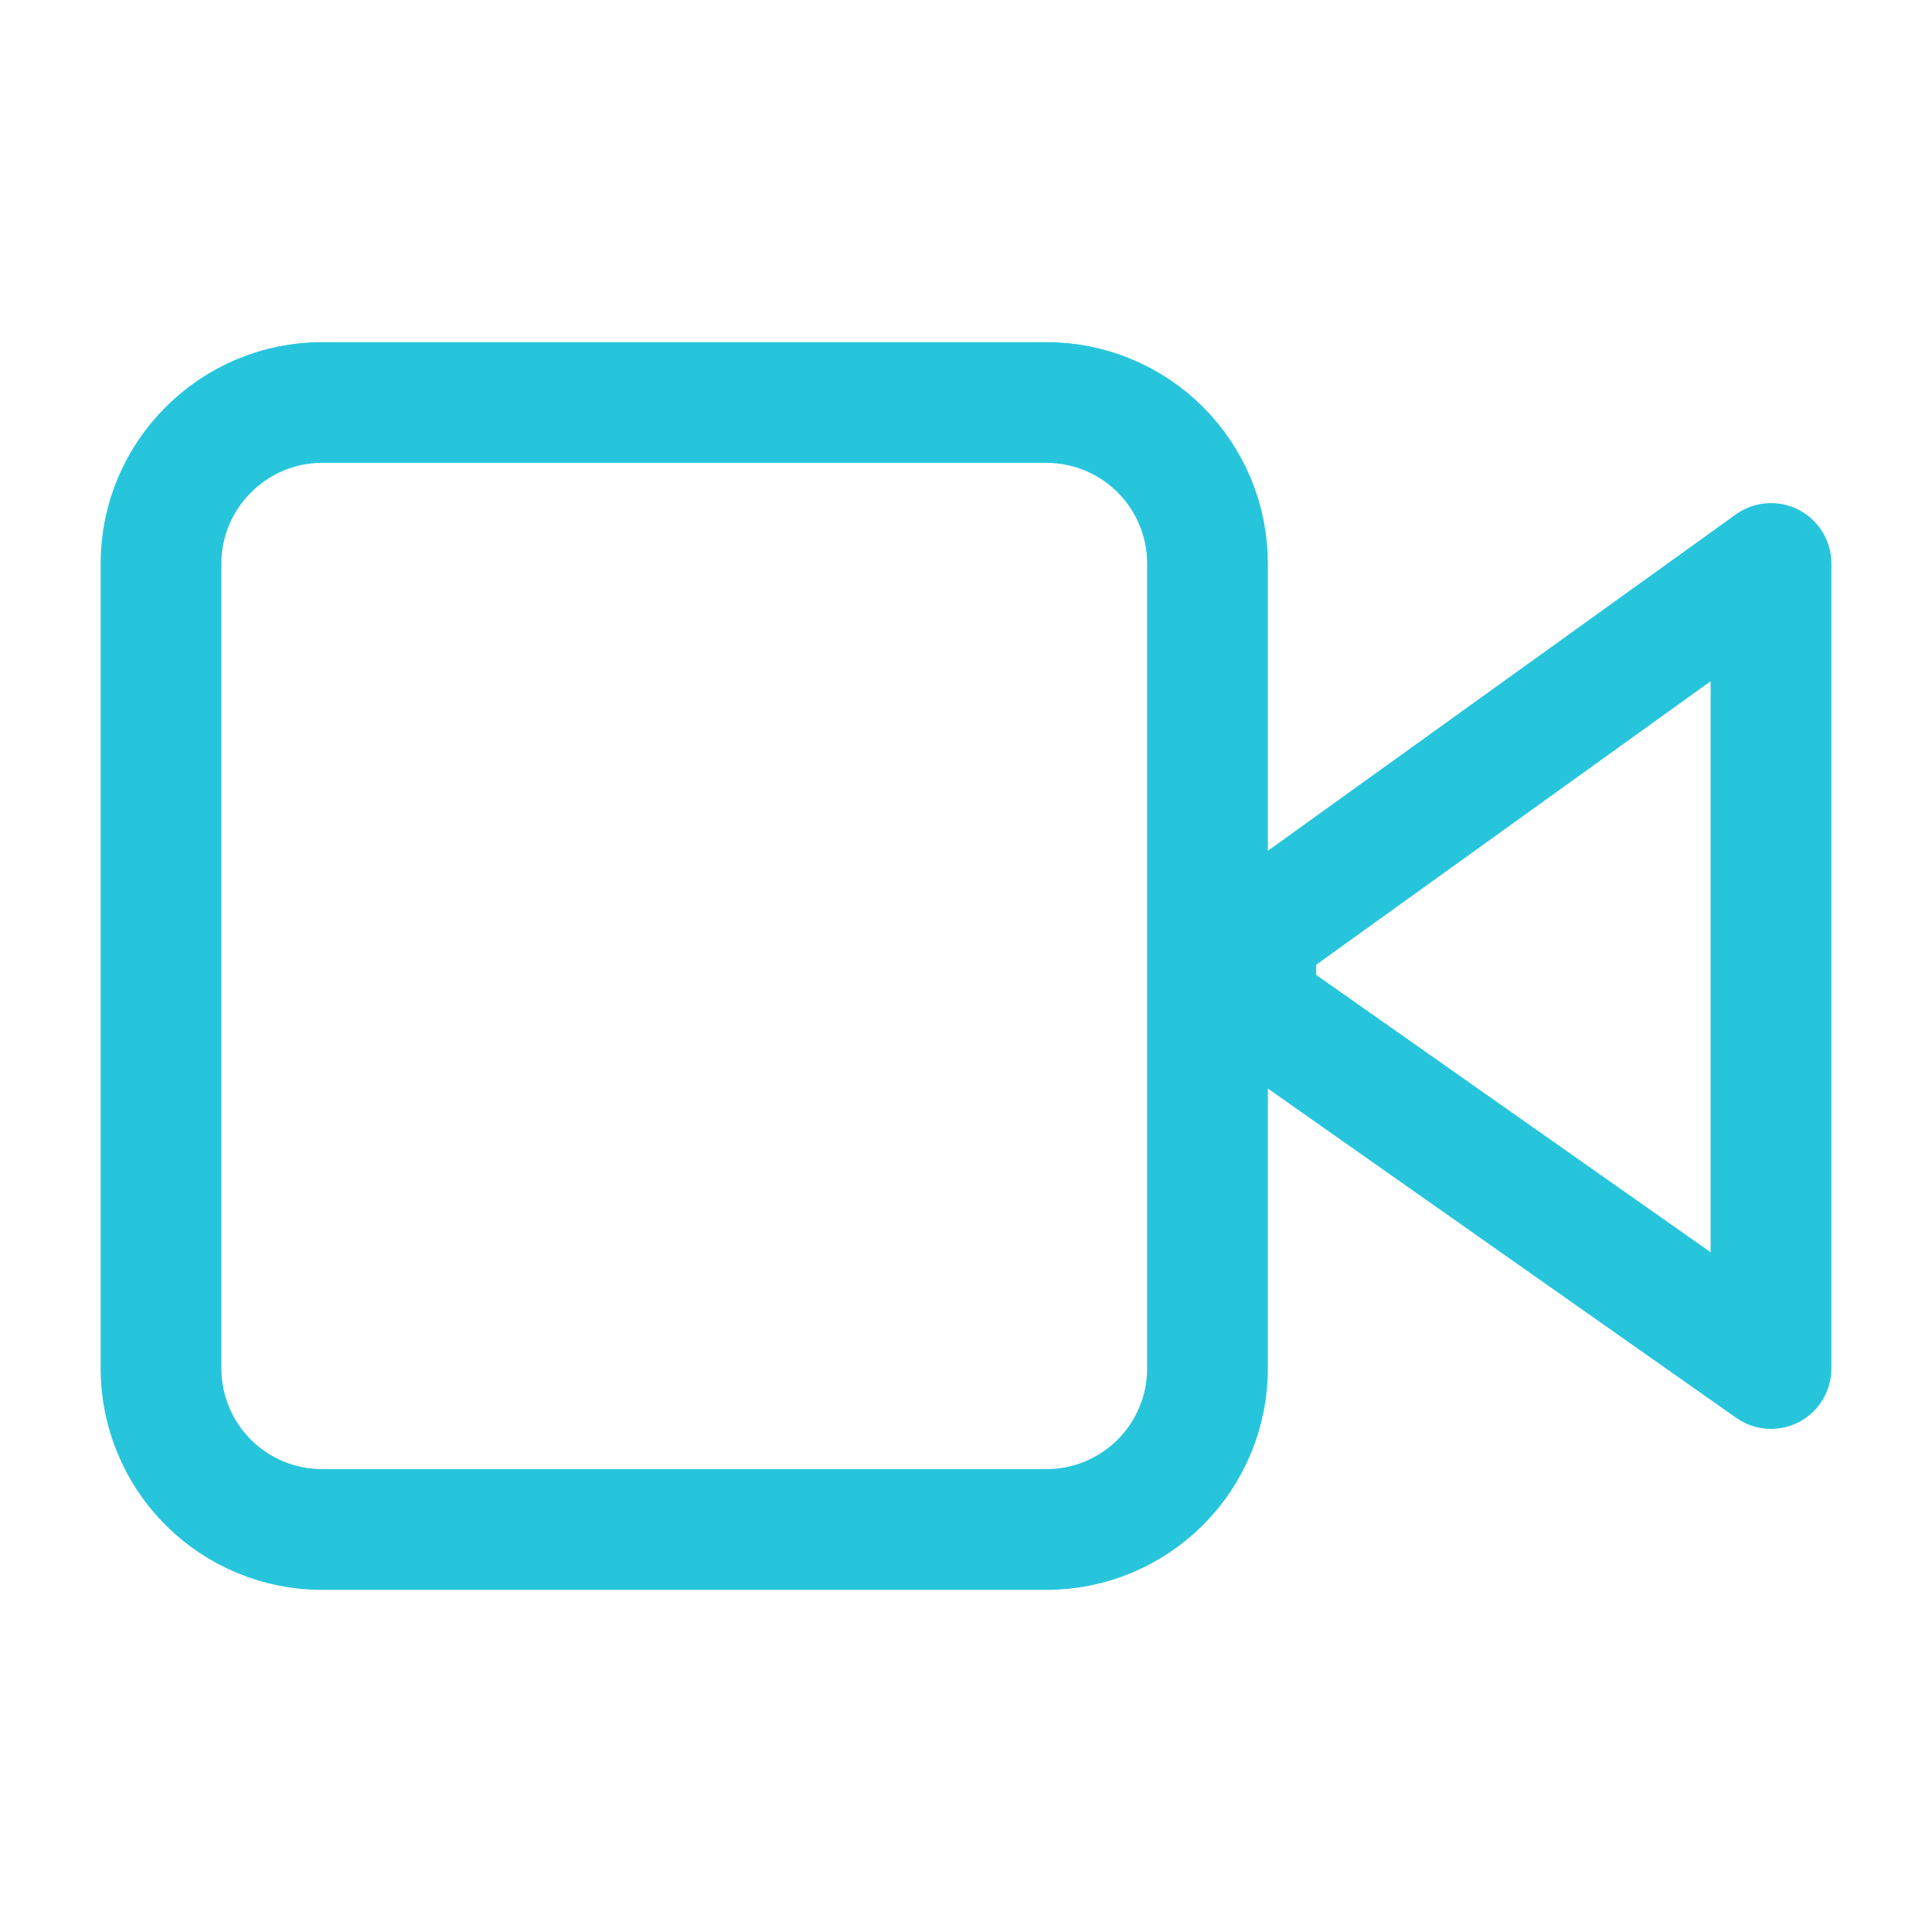 <svg width="24" height="24" viewBox="0 0 24 24" fill="none" xmlns="http://www.w3.org/2000/svg">
<path d="M15.6 11.6L22 7V17L15.6 12.5V11.5V11.6ZM4 5H13C13.53 5 14.039 5.211 14.414 5.586C14.789 5.961 15 6.47 15 7V17C15 17.53 14.789 18.039 14.414 18.414C14.039 18.789 13.53 19 13 19H4C3.47 19 2.961 18.789 2.586 18.414C2.211 18.039 2 17.53 2 17V7C2 5.9 2.9 5 4 5Z" stroke="#27C5DC" stroke-width="1.5" stroke-linecap="round" stroke-linejoin="round"/>
</svg>
